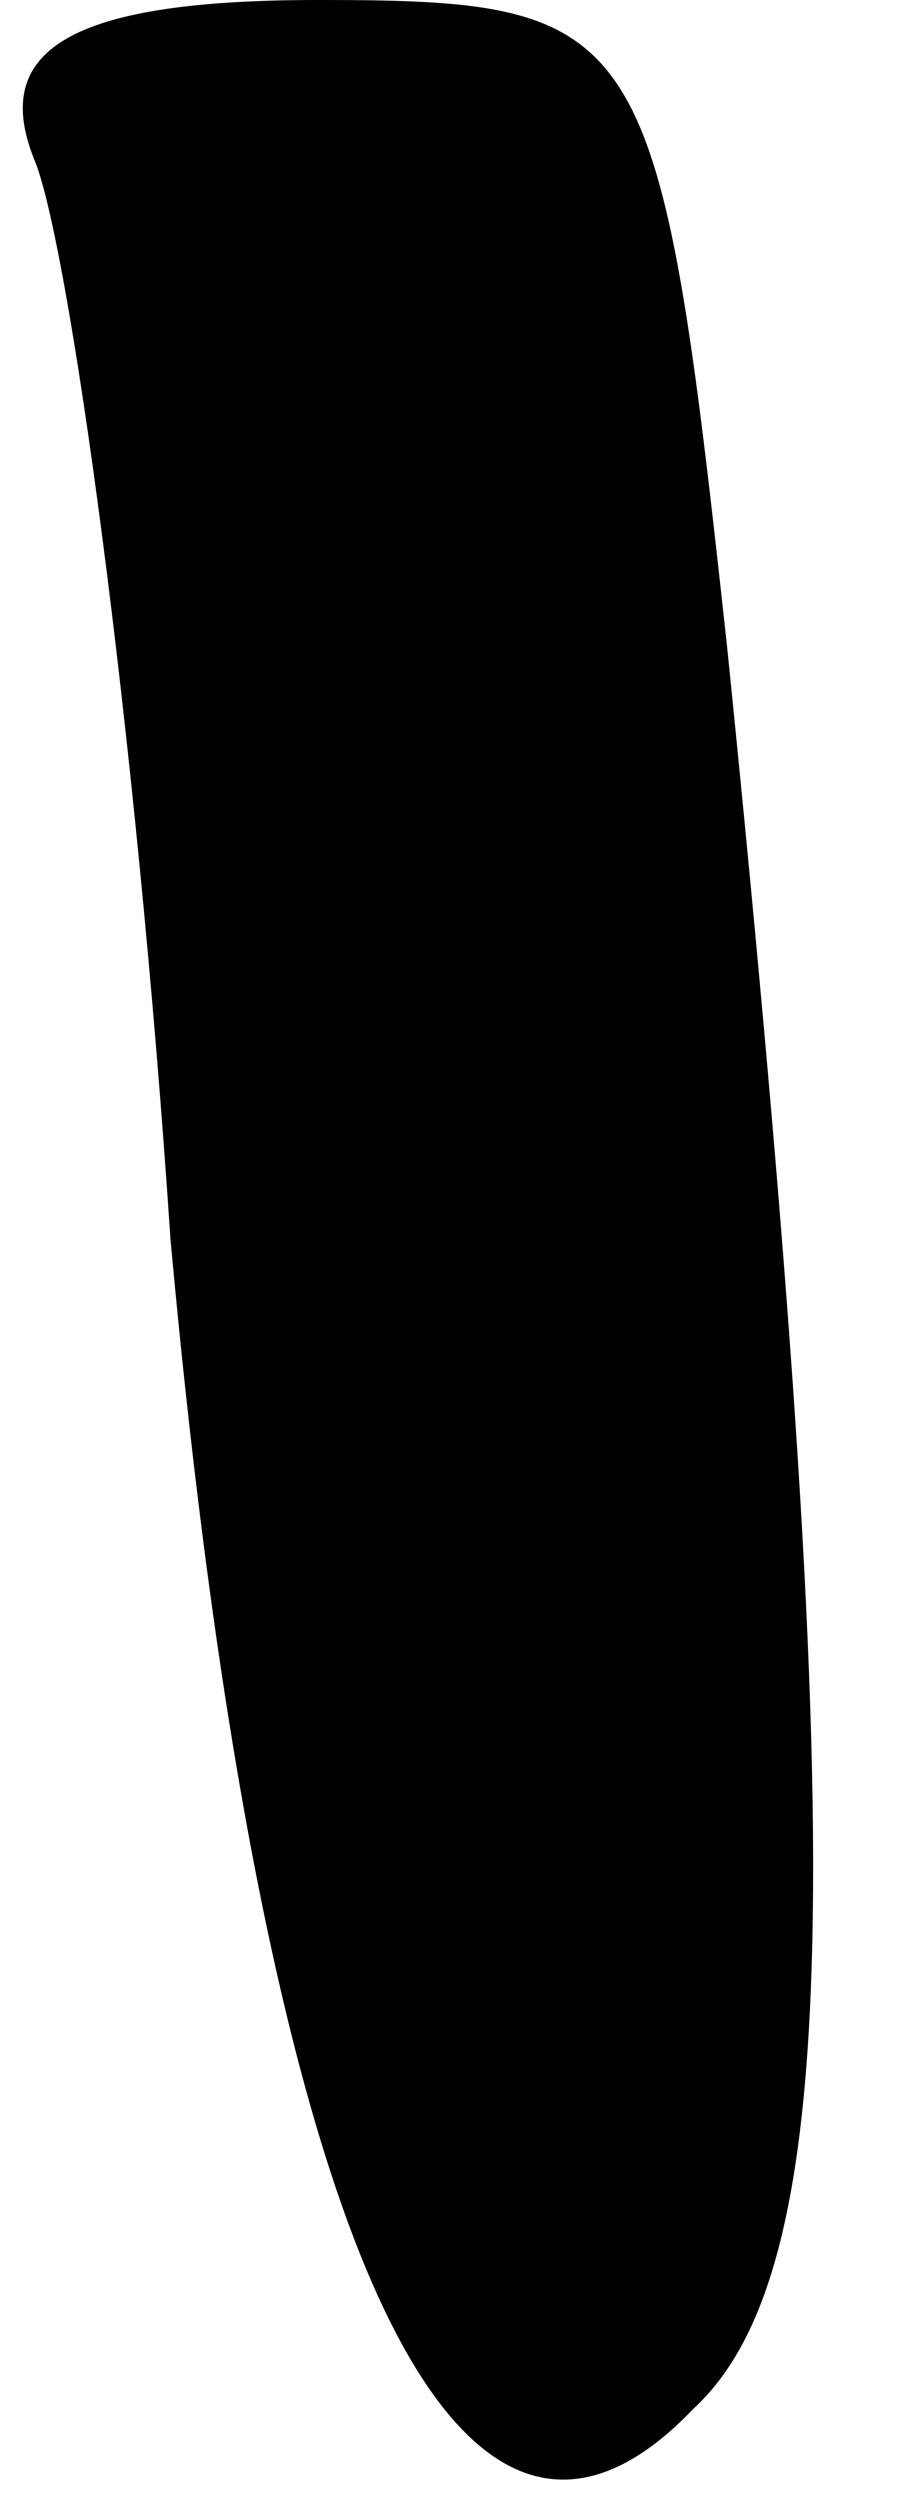 <?xml version="1.0" standalone="no"?>
<!DOCTYPE svg PUBLIC "-//W3C//DTD SVG 20010904//EN"
 "http://www.w3.org/TR/2001/REC-SVG-20010904/DTD/svg10.dtd">
<svg version="1.0" xmlns="http://www.w3.org/2000/svg"
 width="8pt" height="22pt" viewBox="0 0 8 22"
 preserveAspectRatio="xMidYMid meet">
<g transform="translate(0,22) scale(0.1,-0.1)"
fill="#000000" stroke="none">
<path fill="#000000" stroke="none" d="M3 206 c3 -7 9 -50 12 -95 8 -88 25
-125 46 -103 13 12 14 47 3 155 -6 55 -7 57 -36 57 -21 0 -29 -4 -25 -14z"/>
</g>
</svg>
